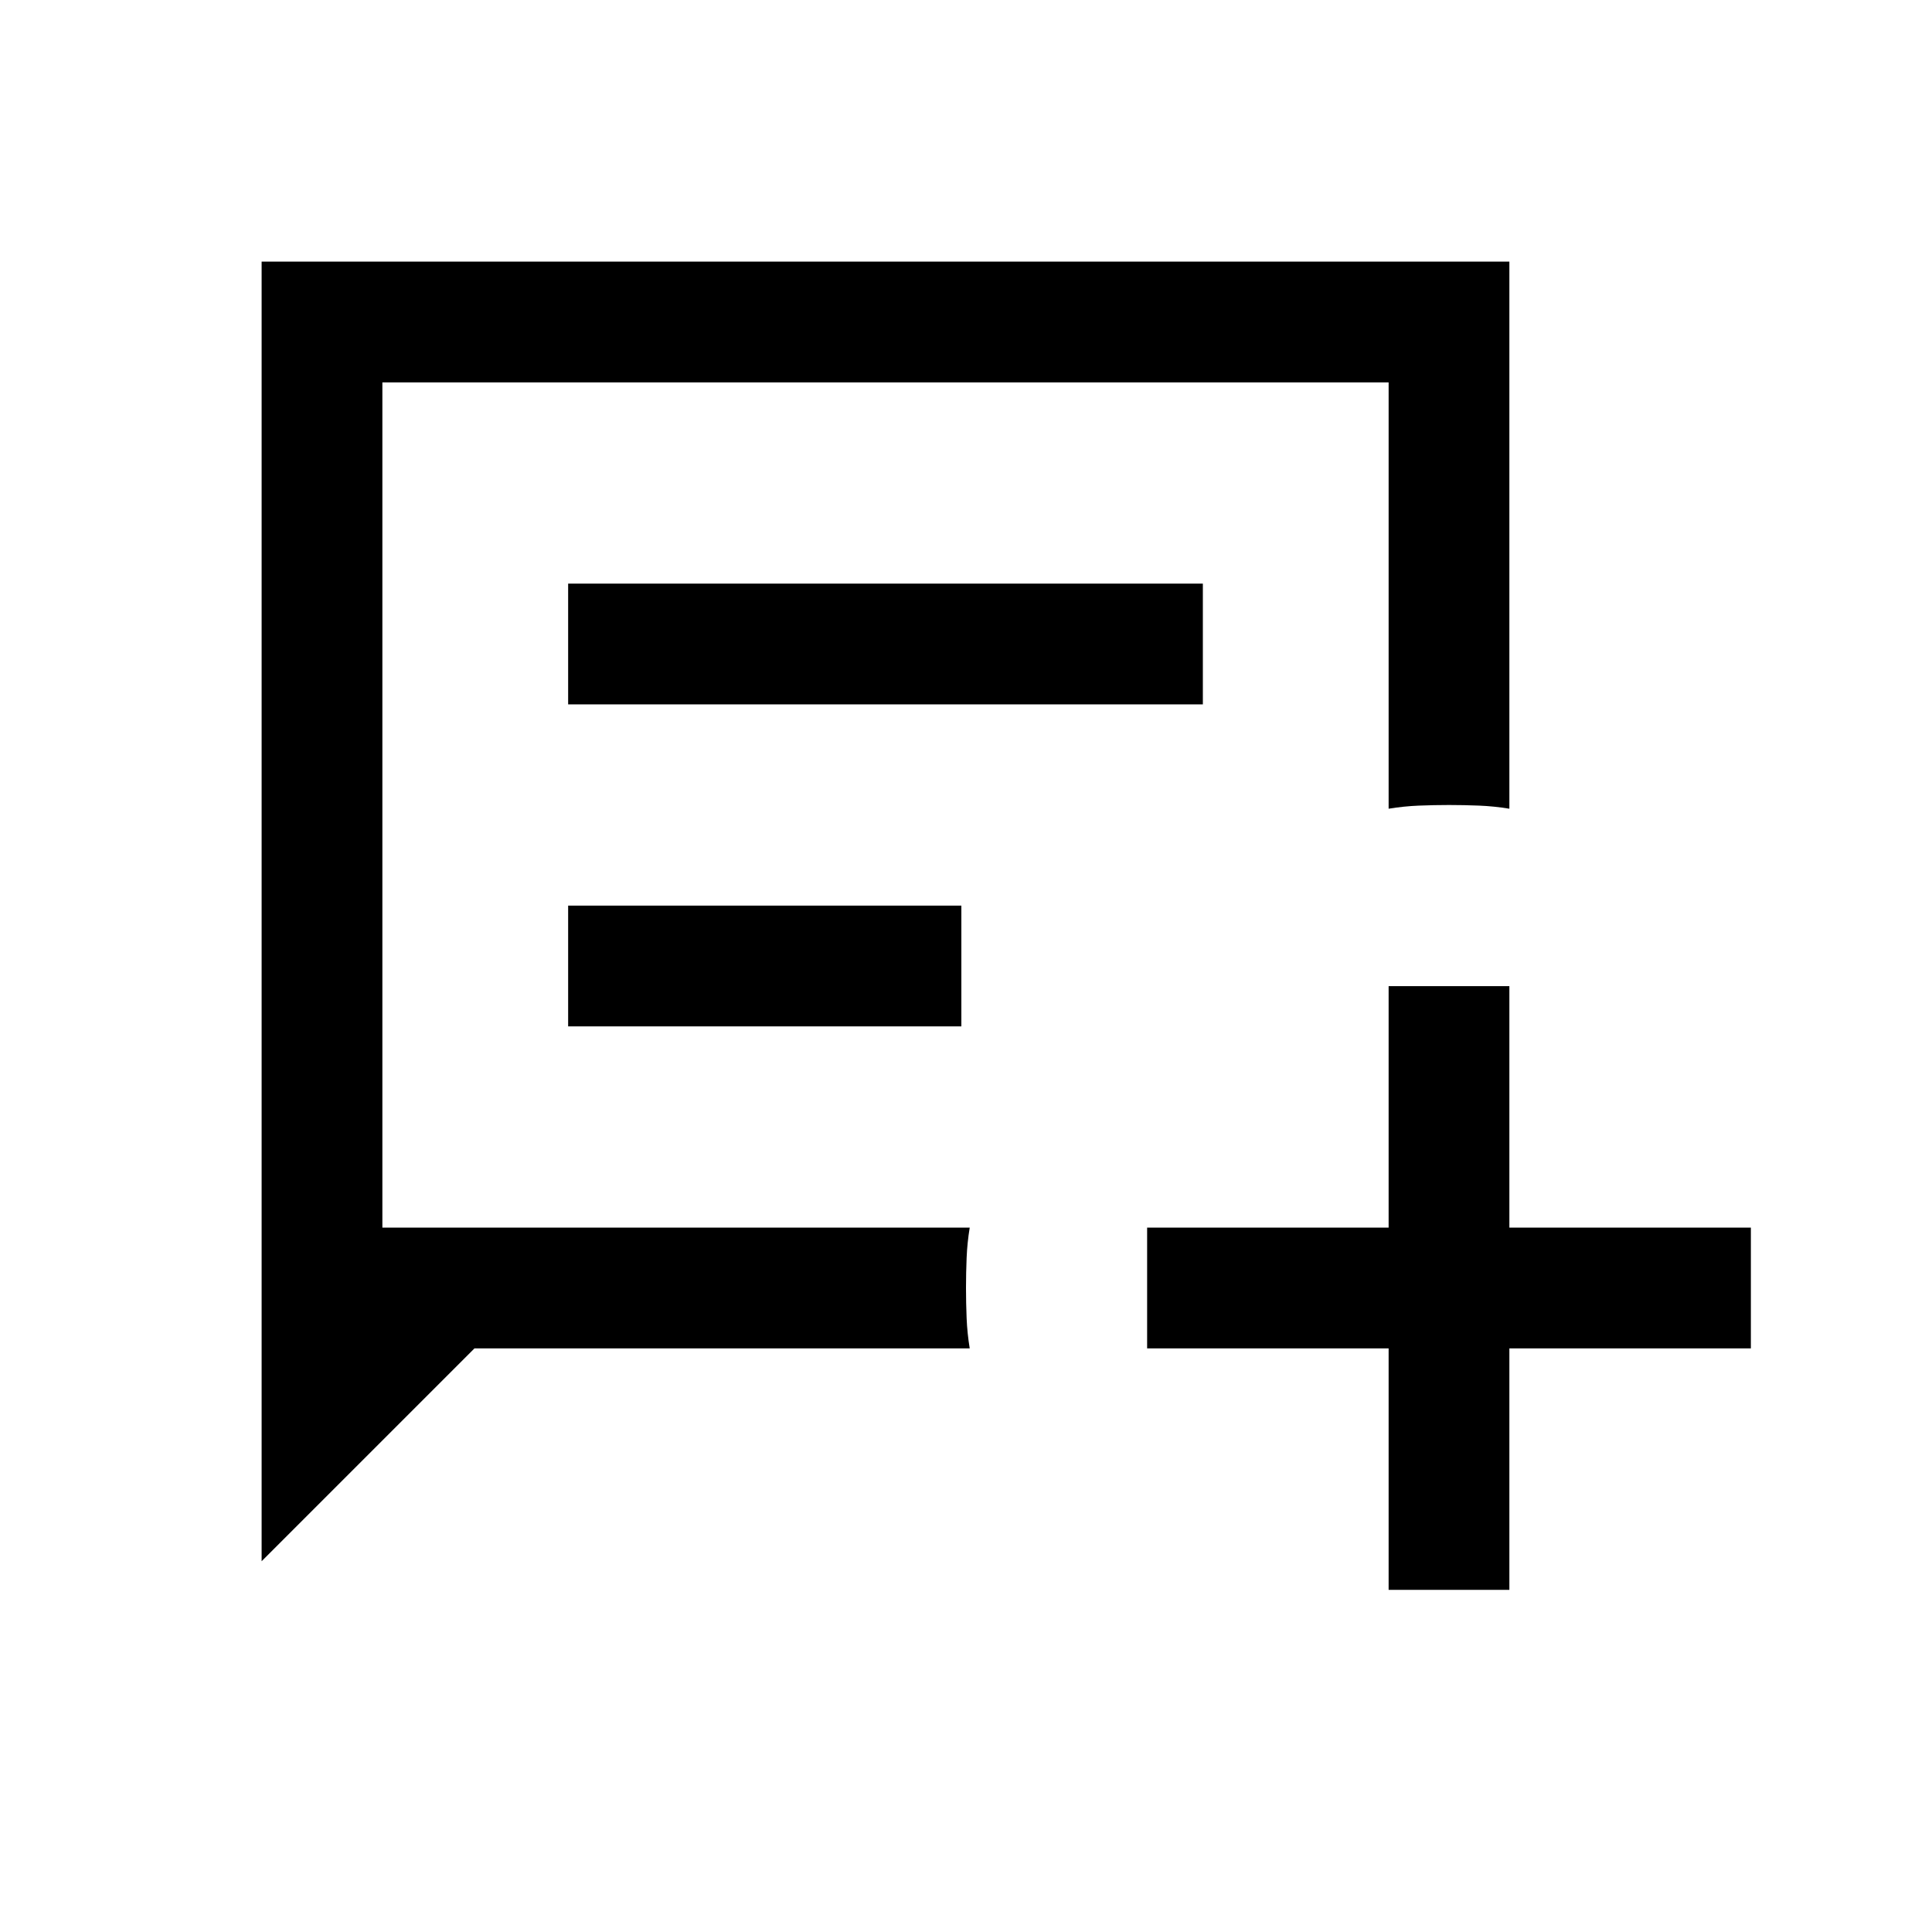 <svg xmlns="http://www.w3.org/2000/svg" height="24" viewBox="0 -960 960 960" width="24"><path d="M130.001-184.233v-645.766h619.998v271.845q-7.5-1.231-14.999-1.538-7.5-.308-15-.308t-15 .308q-7.499.307-14.999 1.538v-211.847H189.999v420.002h291.847q-1.231 7.5-1.538 14.999-.308 7.5-.308 15t.308 15q.307 7.499 1.538 14.999H235.769L130.001-184.233Zm152.307-425.768h315.384v-59.998H282.308v59.998Zm0 160h195.384v-59.998H282.308v59.998Zm407.693 280v-120h-120v-59.998h120v-120h59.998v120h120v59.998h-120v120h-59.998ZM189.999-349.999v-420.002 420.002Z"/></svg>